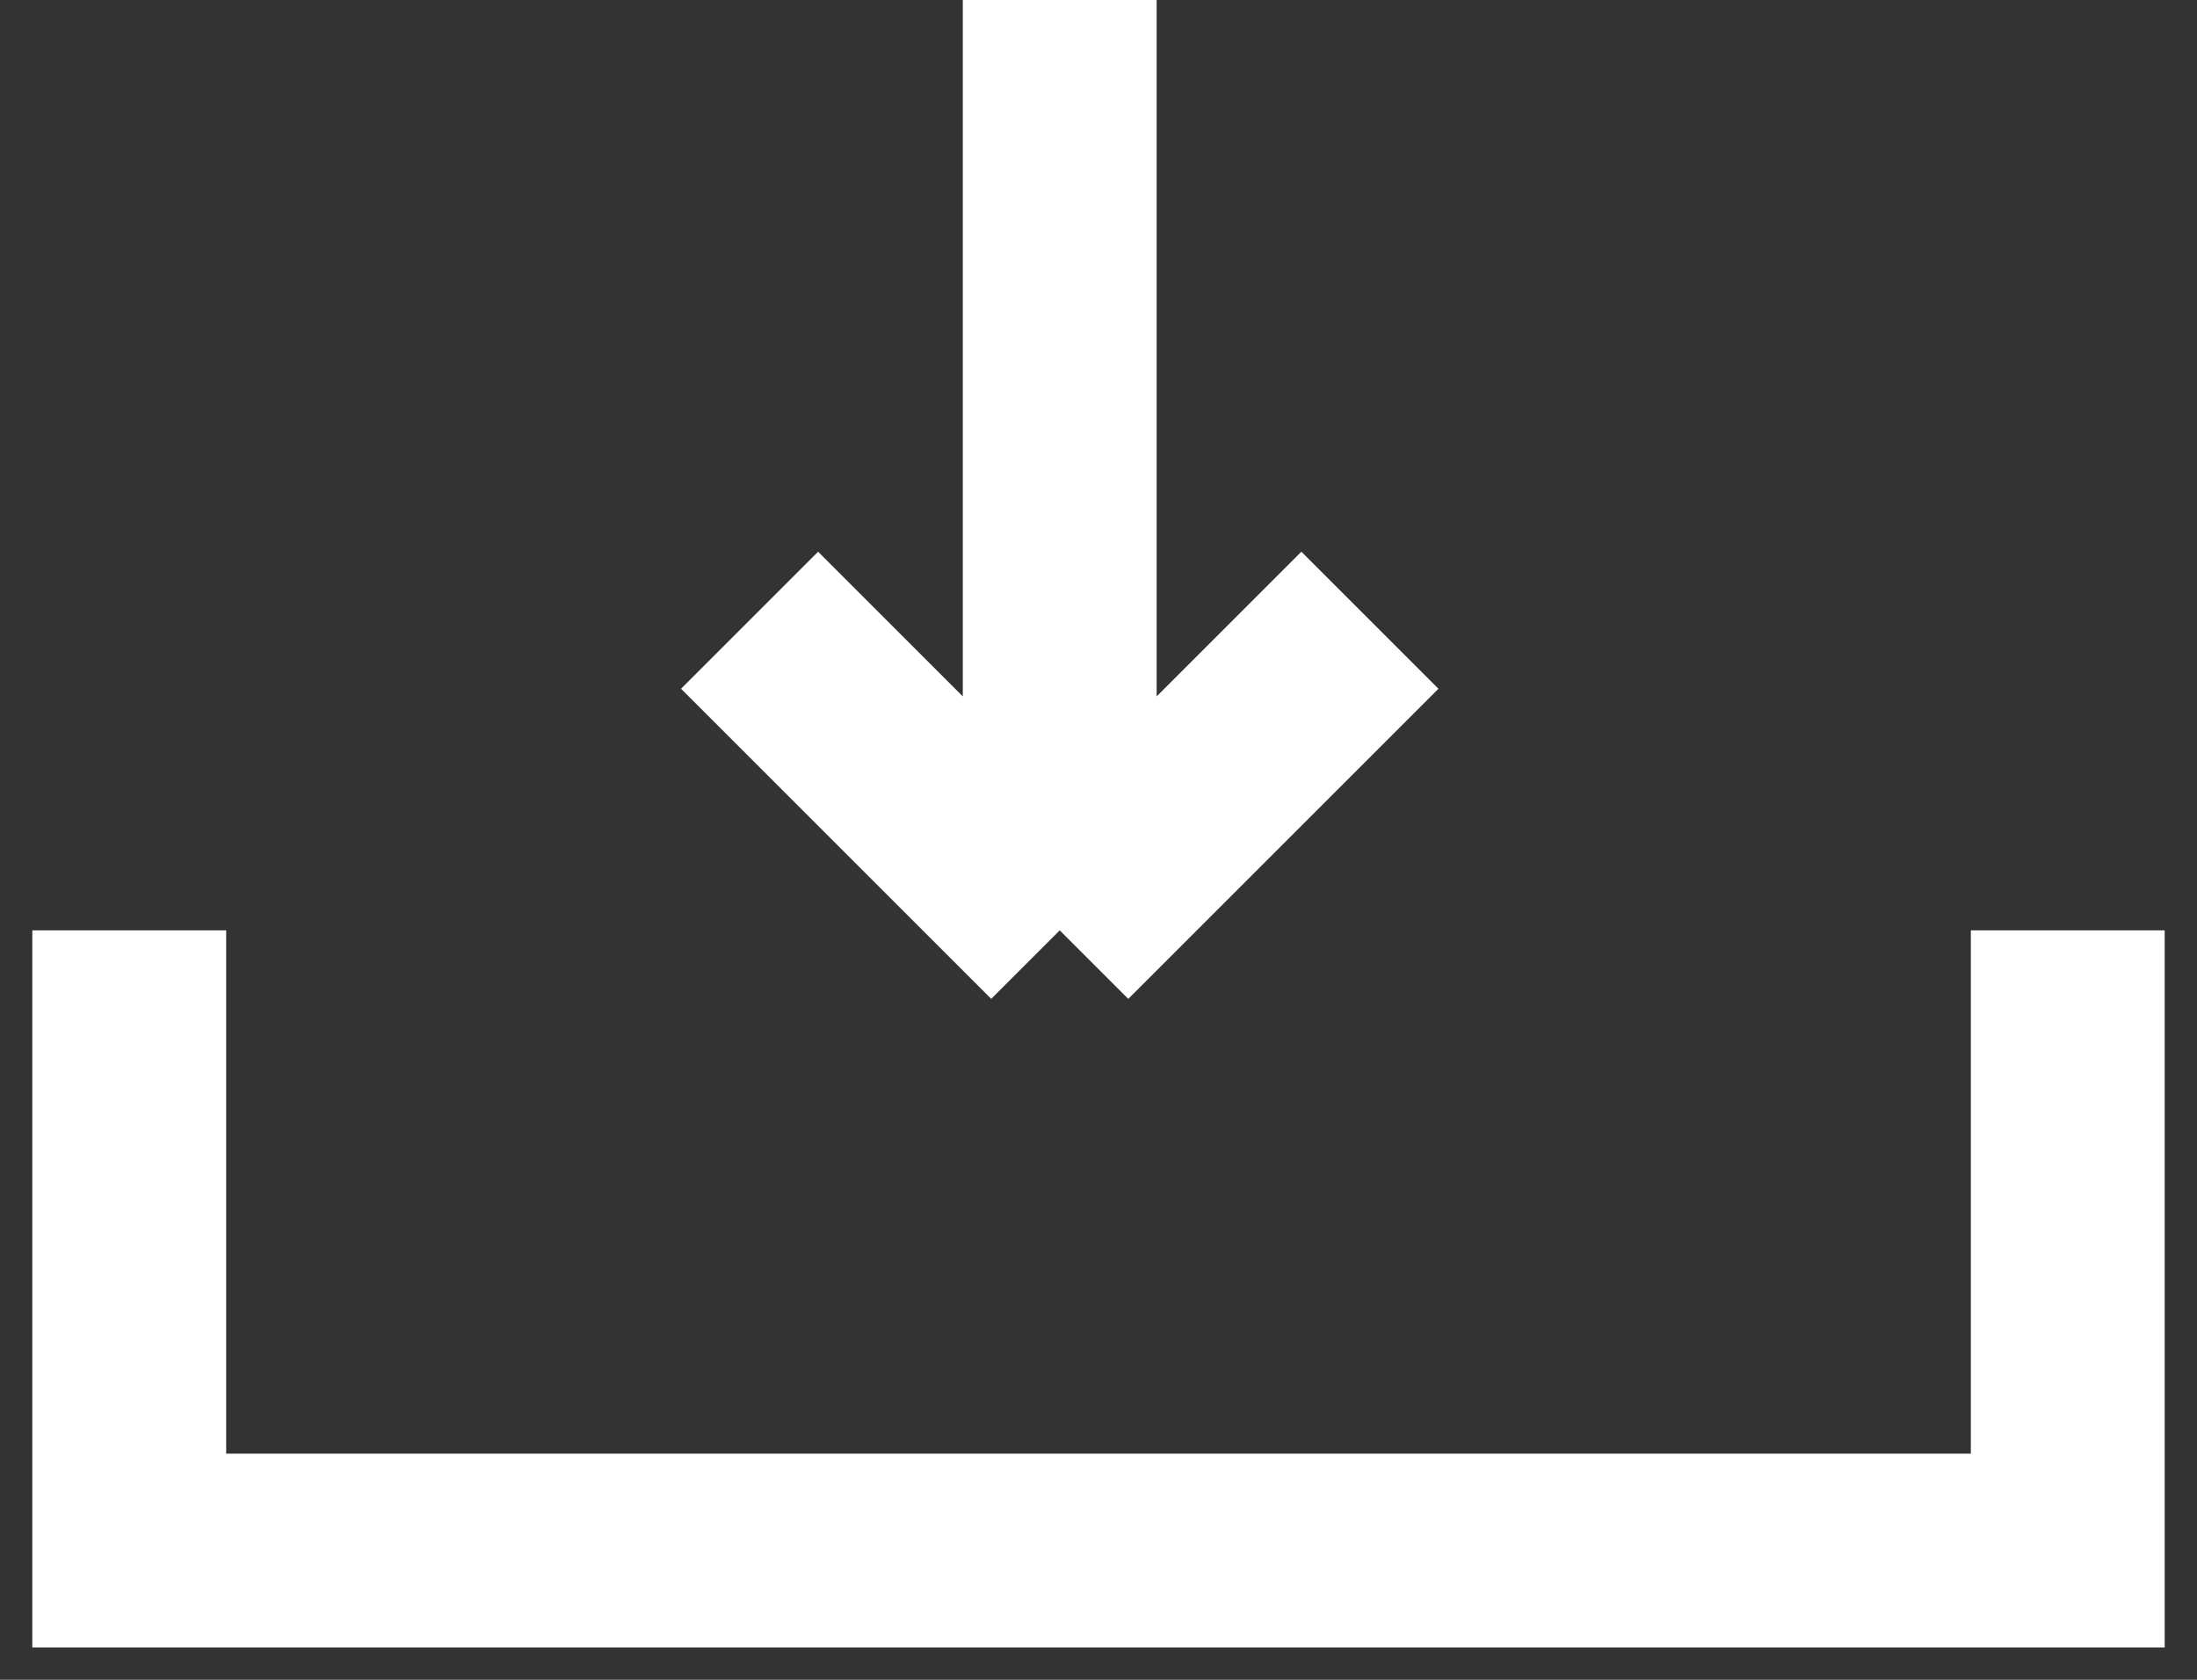 <svg width="17" height="13" viewBox="0 0 17 13" fill="none" xmlns="http://www.w3.org/2000/svg">
<rect x="0" y="0" width="17" height="13" fill="#333333" stroke="none"/>
<path d="M1 7.2V12H16V7.2" stroke="white" stroke-width="1.5"/>
<path d="M8.2 0V7.2M8.2 7.2L10.6 4.8M8.2 7.2L5.8 4.8" stroke="white" stroke-width="1.5"/>
</svg>
